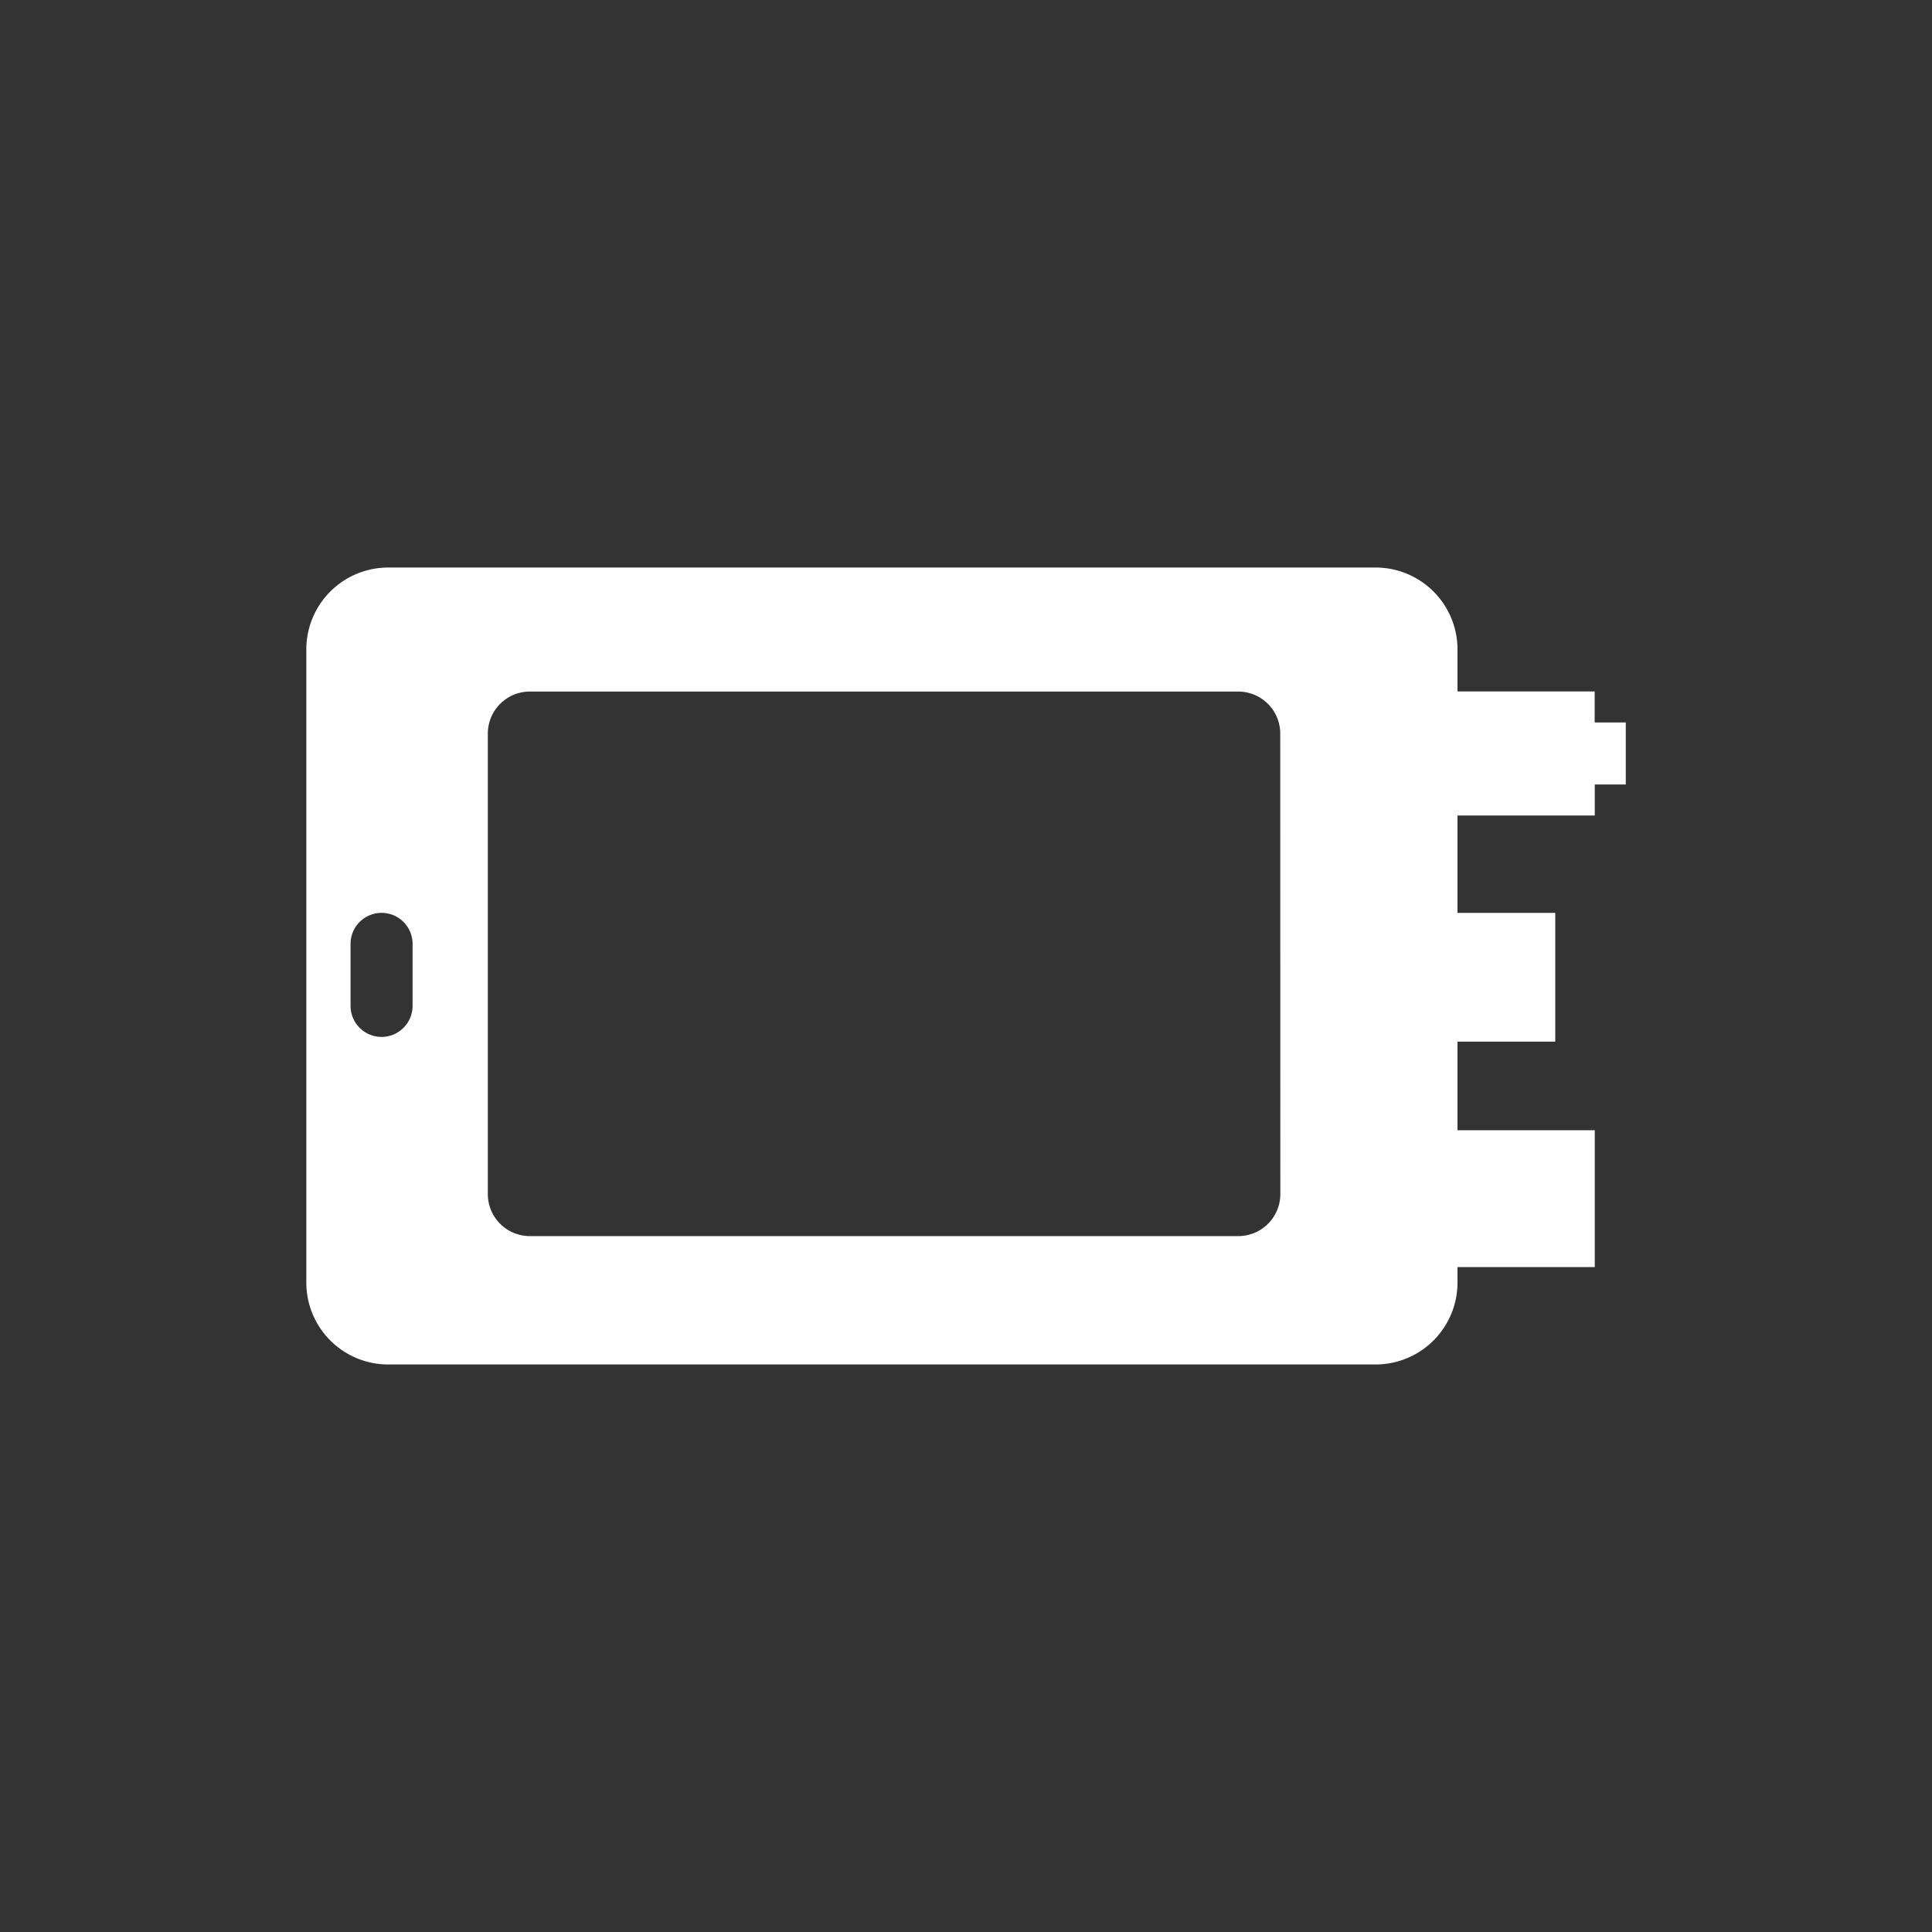<svg xmlns="http://www.w3.org/2000/svg" viewBox="0 0 200 200"><rect x="0" y="0" width="200" height="200" fill="#333333" stroke="none"/><defs><style>.a{fill:#fff;}</style></defs><title>прибор</title><path class="a" d="M165.08,74.79V71.58H150.88V67.23a8.48,8.48,0,0,0-8.48-8.48H40.19a8.48,8.48,0,0,0-8.48,8.48v65.54a8.48,8.48,0,0,0,8.48,8.48H142.4a8.48,8.48,0,0,0,8.48-8.48v-1.6h14.21V117H150.88v-9.17H161V94.5H150.88V84.42h14.21V81.21h3.21V74.79ZM42.71,104.13a3.21,3.21,0,0,1-6.42,0V97.71a3.21,3.21,0,0,1,6.42,0Zm89.83,19.48a4.35,4.35,0,0,1-4.35,4.35H54.85a4.35,4.35,0,0,1-4.35-4.35V75.94a4.35,4.35,0,0,1,4.35-4.35h73.33a4.35,4.35,0,0,1,4.35,4.35Z"/></svg>